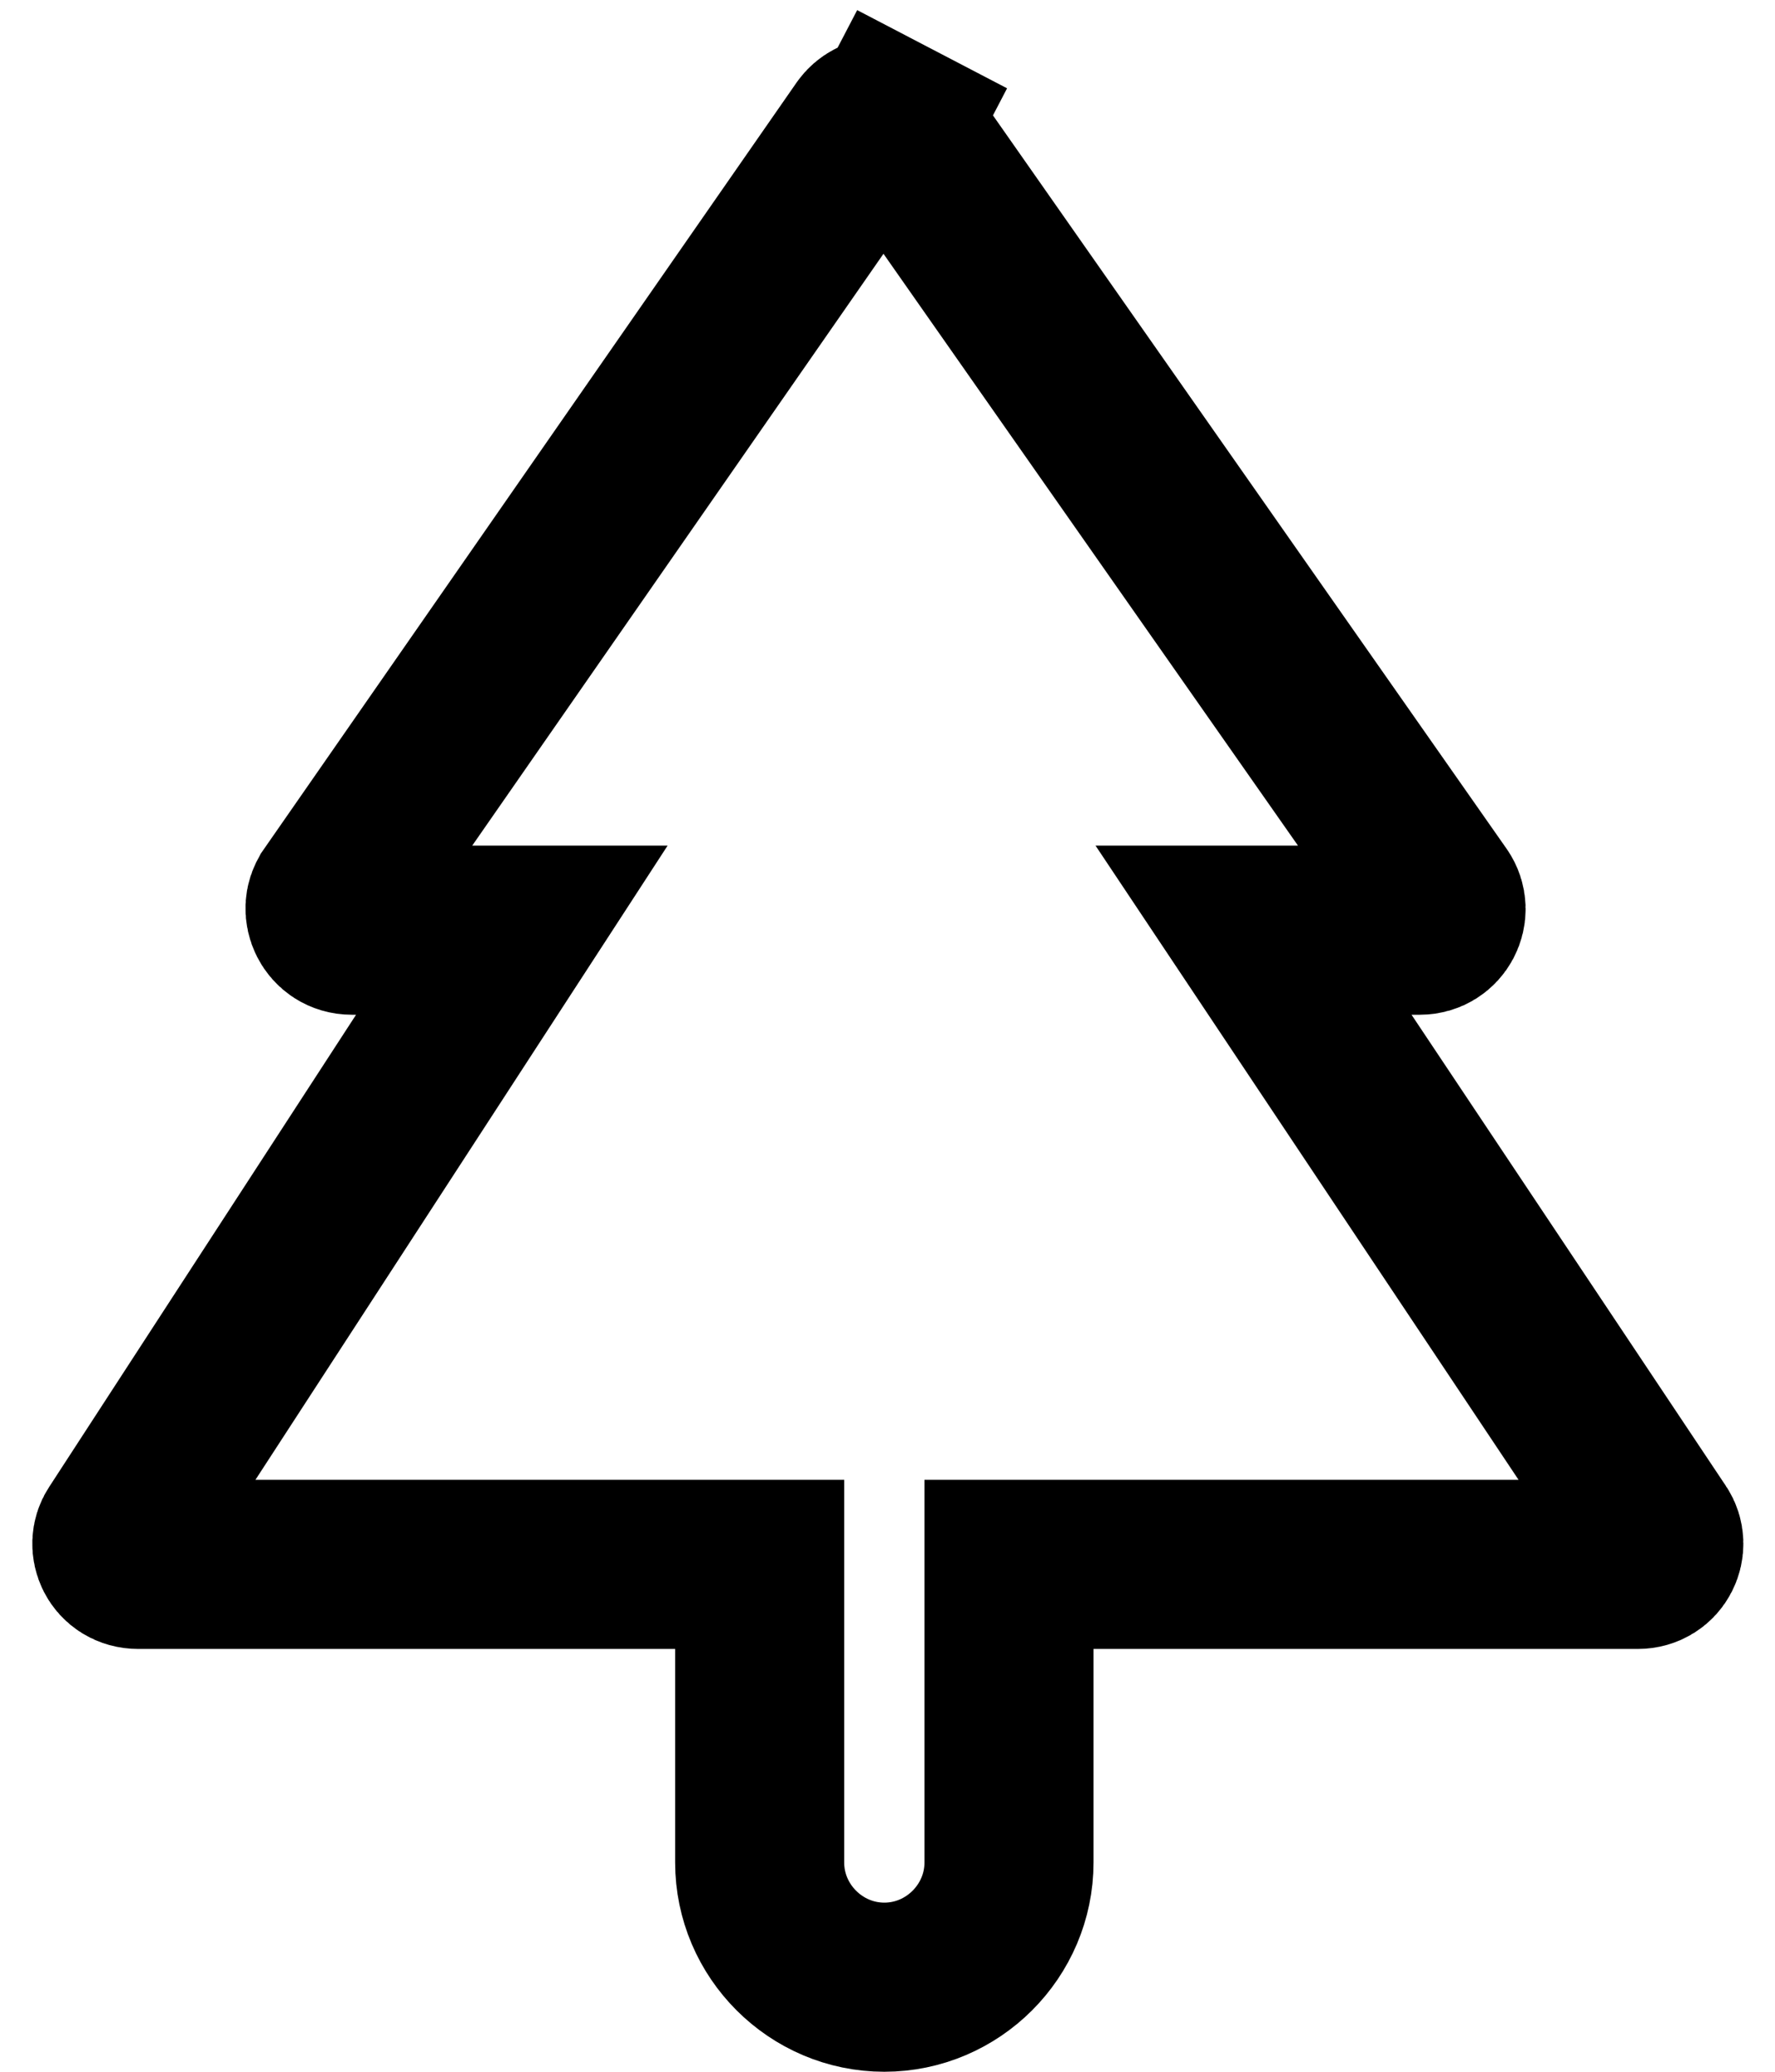<svg width="42" height="49" viewBox="0 0 42 49" fill="none" xmlns="http://www.w3.org/2000/svg">
<path d="M33.4 22H29.661L31.736 25.11L39.161 36.235L39.167 36.243L39.173 36.252C39.371 36.543 39.181 37 38.75 37H25.875H23.875V39V44.05C23.875 45.67 22.545 47 20.925 47C19.305 47 17.975 45.67 17.975 44.05V39V37H15.975H3.275C2.827 37 2.65 36.543 2.839 36.259L2.845 36.25L2.852 36.24L10.102 25.09L12.111 22H8.425H8.325C7.888 22 7.681 21.519 7.891 21.219L7.892 21.217L20.49 3.095C20.49 3.094 20.49 3.094 20.491 3.094C20.537 3.028 20.598 2.975 20.669 2.938C20.74 2.9 20.82 2.881 20.9 2.881C20.98 2.881 21.06 2.9 21.131 2.938L22.056 1.164L21.131 2.938C21.203 2.975 21.264 3.029 21.31 3.095L21.312 3.098L34.009 21.219C34.01 21.219 34.01 21.219 34.01 21.22C34.239 21.55 34 22 33.6 22H33.4Z" stroke="currentColor" stroke-width="4"/>
</svg>
